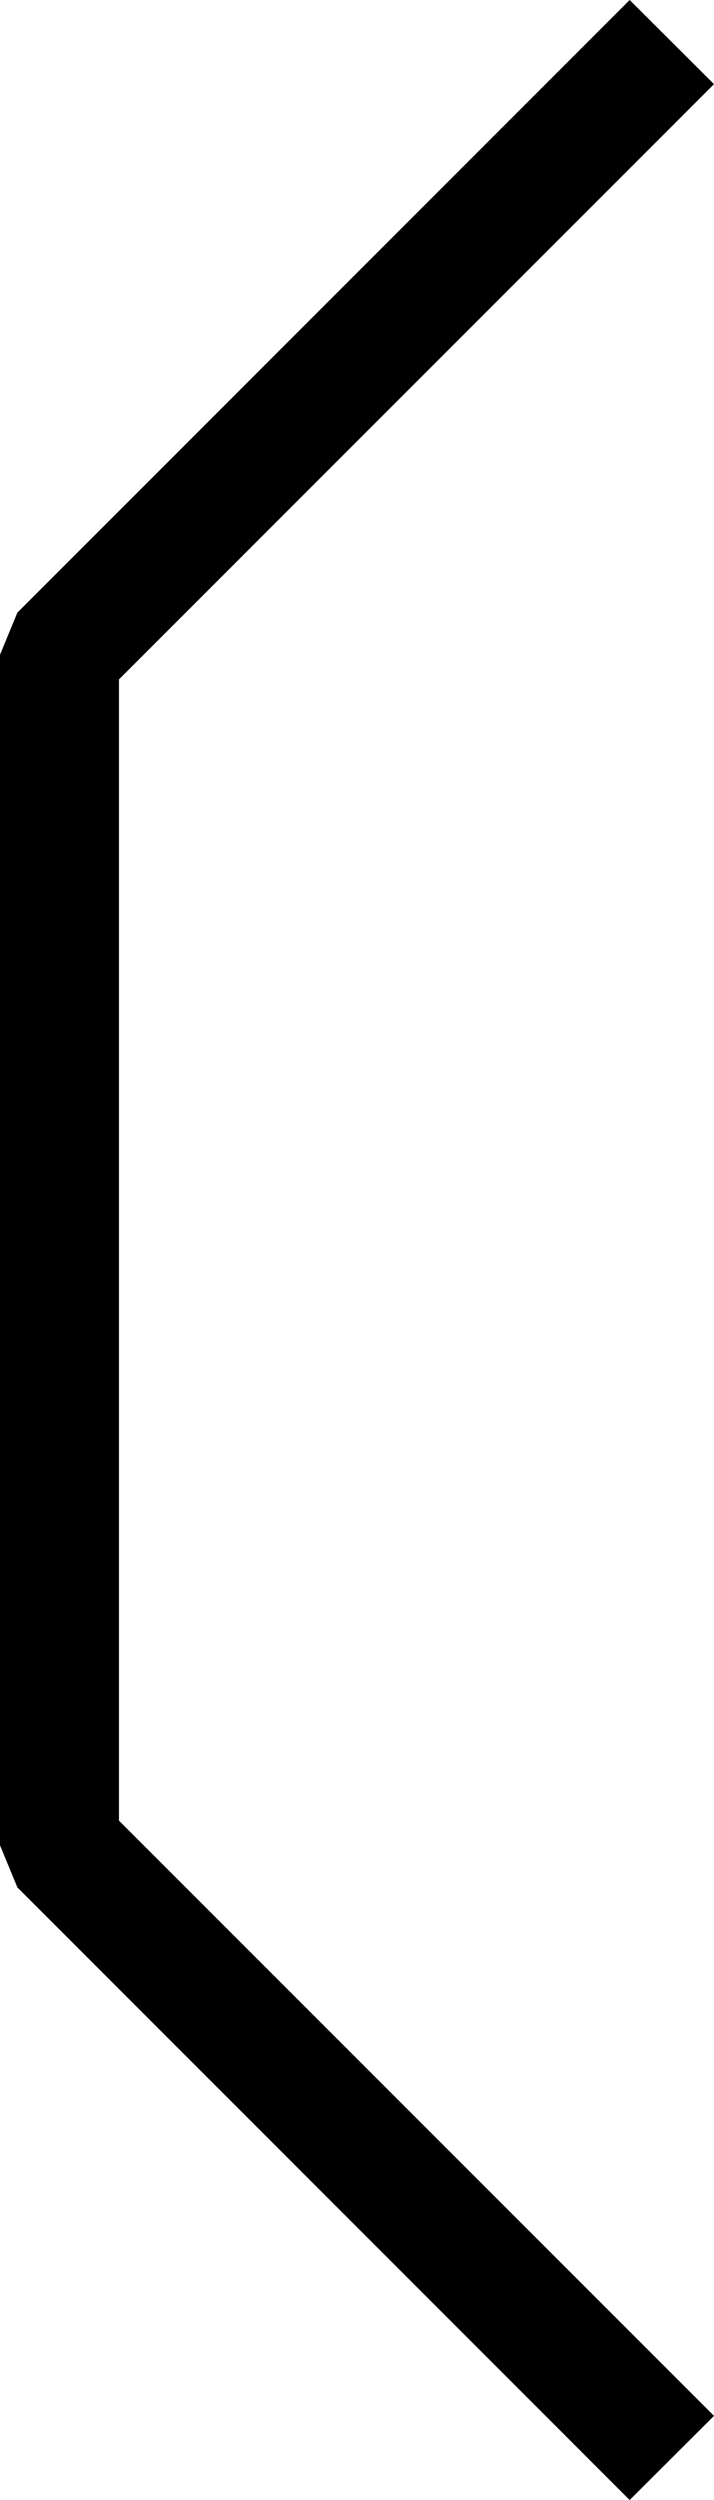 <?xml version="1.0" encoding="UTF-8"?>
<svg width="6.002" height="21" fill="none" version="1.1" viewBox="0 0 6.002 21" xmlns="http://www.w3.org/2000/svg">
    <path d="M 5.293,0 0.146,5.146 0,5.5 v 10 L 0.146,15.854 5.293,21 6.002,20.293 1,15.293 V 5.707 L 6.002,0.707 Z" fill="#000"/>
</svg>
